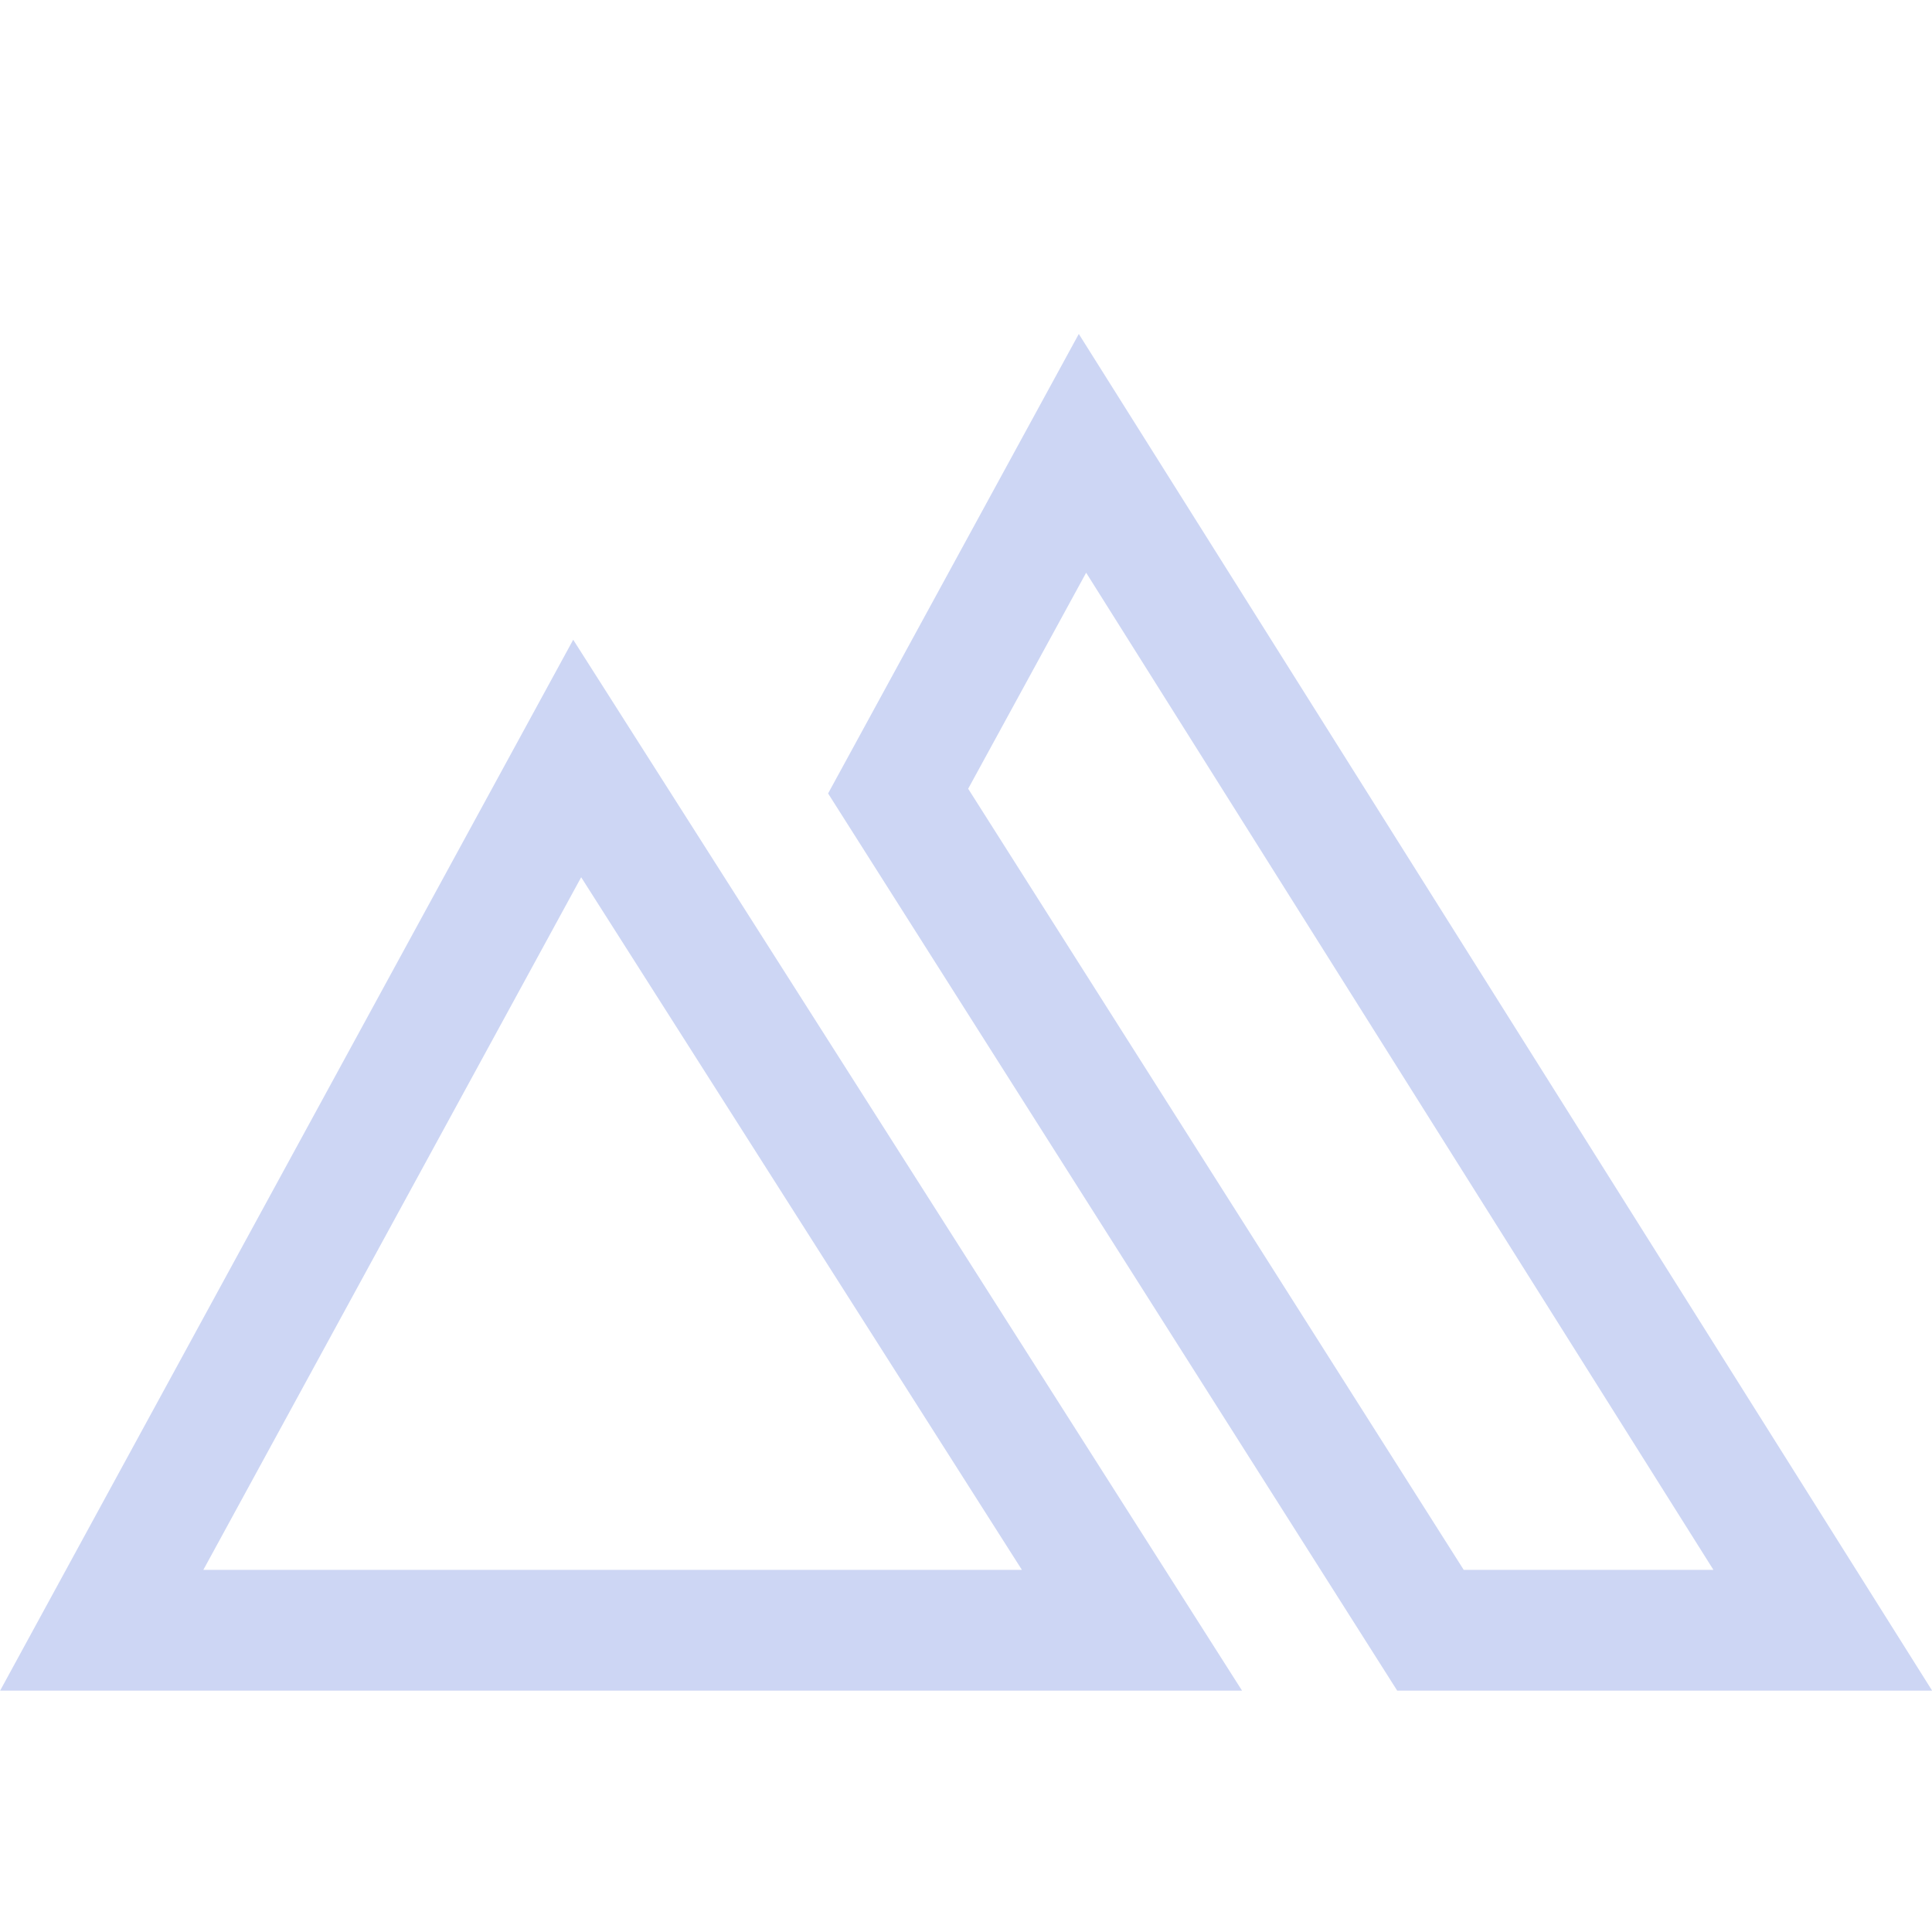<svg width="16" height="16" version="1.1" xmlns="http://www.w3.org/2000/svg">
 <g fill="#cdd6f4" stroke="#000000" stroke-width="2">
  <g fill="#cdd6f4">
   <path d="m8.934 2.766-2.076 3.805 4.713 7.43h4.43l-7.066-11.234zm0.061 1.977 5.195 8.258h-2.068l-4.104-6.469 0.977-1.789zm-4.248 0.555-4.746 8.703h10.285l-5.539-8.703zm0.066 1.967 3.65 5.736h-6.779l3.129-5.736z" color="#000000" fill="#cdd6f4" stroke="none" style="-inkscape-stroke:none"/>
  </g>
 </g>
</svg>
